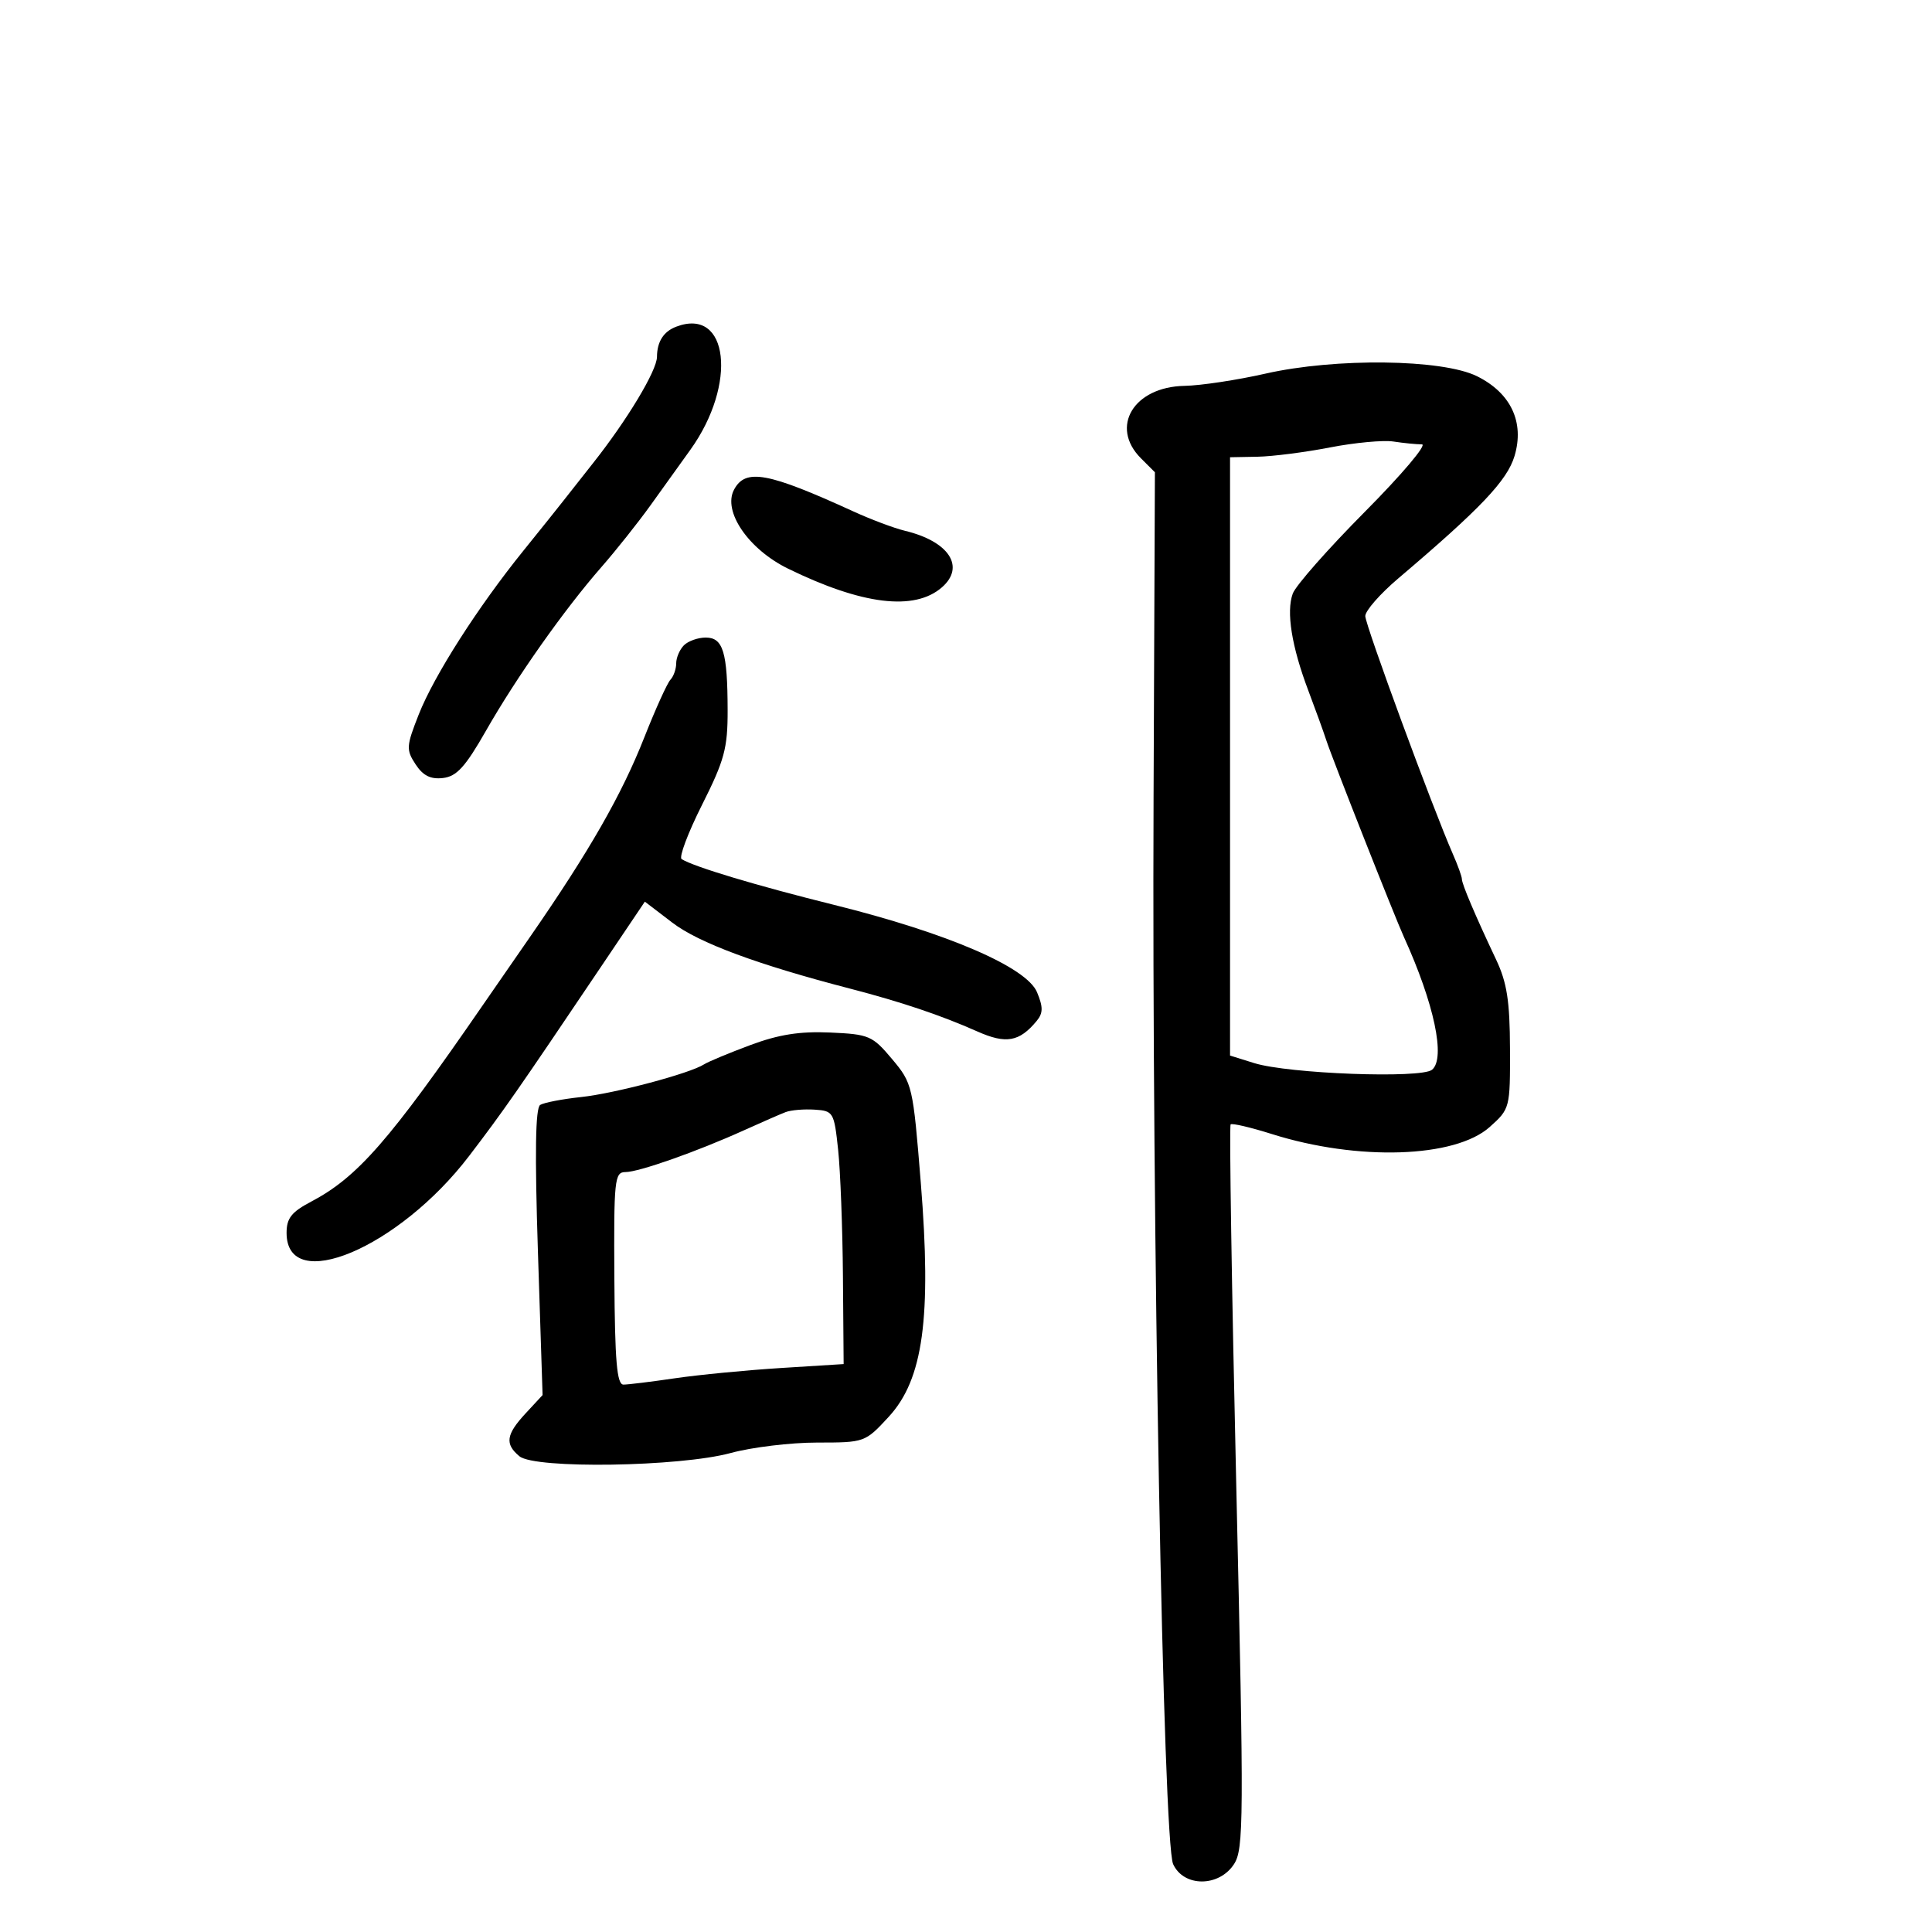<svg xmlns="http://www.w3.org/2000/svg" width="300" height="300" viewBox="0 0 300 300" version="1.1">
	<path d="M 105 50.729 C 103.037 51.476, 102.034 53.049, 102.015 55.412 C 101.998 57.564, 97.367 65.254, 92.043 71.971 C 90.095 74.430, 87.967 77.130, 87.315 77.971 C 86.663 78.812, 83.948 82.200, 81.283 85.500 C 74.190 94.282, 67.404 104.901, 65.021 110.947 C 63.081 115.868, 63.046 116.421, 64.529 118.684 C 65.684 120.448, 66.861 121.035, 68.788 120.810 C 70.917 120.562, 72.260 119.083, 75.476 113.445 C 80.201 105.161, 87.601 94.671, 93.386 88.057 C 95.649 85.470, 99.075 81.160, 101 78.479 C 102.925 75.798, 105.715 71.911, 107.200 69.841 C 114.527 59.625, 113.146 47.628, 105 50.729 M 196.500 58.017 C 192.100 59.015, 186.447 59.869, 183.939 59.916 C 176.034 60.062, 172.287 66.287, 177.167 71.167 L 179.333 73.333 179.125 123.917 C 178.851 190.302, 180.609 286.047, 182.164 289.460 C 183.796 293.042, 189.265 293.051, 191.608 289.475 C 193.137 287.142, 193.165 282.694, 191.973 230.967 C 191.263 200.177, 190.866 174.809, 191.091 174.594 C 191.316 174.380, 194.200 175.056, 197.500 176.096 C 210.851 180.305, 225.942 179.814, 231.325 174.996 C 234.467 172.185, 234.500 172.057, 234.470 162.827 C 234.447 155.431, 234 152.569, 232.312 149 C 229.076 142.159, 227 137.275, 227 136.500 C 227 136.116, 226.377 134.384, 225.615 132.651 C 222.471 125.496, 212 97.048, 212 95.662 C 212 94.838, 214.297 92.215, 217.104 89.832 C 229.918 78.955, 234.033 74.623, 235.176 70.806 C 236.747 65.564, 234.606 61.018, 229.341 58.416 C 223.945 55.749, 207.386 55.548, 196.500 58.017 M 206.500 69.482 C 202.650 70.230, 197.588 70.878, 195.250 70.921 L 191 71 191 117.453 L 191 163.906 194.750 165.077 C 200.067 166.738, 220.682 167.509, 222.368 166.110 C 224.504 164.337, 222.701 155.830, 218 145.500 C 216.562 142.339, 206.865 117.769, 205.964 115 C 205.516 113.625, 204.256 110.141, 203.164 107.259 C 200.566 100.399, 199.698 94.991, 200.742 92.167 C 201.206 90.914, 206.254 85.189, 211.960 79.444 C 217.667 73.700, 221.641 69, 220.793 69 C 219.944 69, 217.956 68.802, 216.375 68.561 C 214.794 68.319, 210.350 68.733, 206.500 69.482 M 113.986 76.026 C 112.183 79.396, 116.212 85.291, 122.378 88.304 C 133.870 93.920, 141.994 94.909, 146.250 91.211 C 149.939 88.005, 147.362 84.063, 140.500 82.415 C 138.850 82.019, 135.250 80.666, 132.500 79.408 C 119.202 73.327, 115.767 72.699, 113.986 76.026 M 106.200 100.200 C 105.540 100.860, 105 102.120, 105 103 C 105 103.880, 104.596 105.027, 104.103 105.550 C 103.609 106.073, 101.785 110.100, 100.048 114.500 C 96.516 123.451, 91.515 132.181, 82.291 145.500 C 78.863 150.450, 75.594 155.175, 75.025 156 C 60.486 177.107, 55.518 182.795, 48.315 186.589 C 45.261 188.197, 44.500 189.165, 44.500 191.440 C 44.500 201.140, 61.930 193.797, 72.843 179.500 C 78.154 172.542, 80.268 169.509, 93.315 150.131 L 100.131 140.008 104.410 143.276 C 108.507 146.404, 117.603 149.780, 132 153.514 C 139.921 155.569, 146.116 157.654, 151.760 160.164 C 156.209 162.143, 158.277 161.781, 160.954 158.556 C 161.980 157.320, 161.996 156.405, 161.034 154.082 C 159.416 150.177, 147.138 144.887, 129.543 140.516 C 117.465 137.515, 107.807 134.617, 105.845 133.404 C 105.396 133.127, 106.822 129.332, 109.014 124.972 C 112.498 118.043, 112.998 116.191, 112.986 110.272 C 112.968 101.253, 112.288 99, 109.583 99 C 108.383 99, 106.860 99.540, 106.200 100.200 M 116.500 162.284 C 113.200 163.515, 109.976 164.857, 109.336 165.267 C 107.102 166.696, 95.460 169.793, 90.226 170.350 C 87.326 170.659, 84.470 171.209, 83.881 171.573 C 83.136 172.034, 83.029 178.995, 83.531 194.431 L 84.252 216.625 81.626 219.459 C 78.576 222.749, 78.361 224.226, 80.656 226.128 C 83.057 228.118, 105.572 227.772, 113.460 225.623 C 116.738 224.731, 122.770 224, 126.864 224 C 134.263 224, 134.329 223.976, 137.991 220.010 C 143.359 214.196, 144.671 204.621, 142.978 183.621 C 141.766 168.586, 141.679 168.214, 138.520 164.451 C 135.473 160.822, 134.952 160.598, 128.899 160.330 C 124.189 160.121, 120.917 160.637, 116.500 162.284 M 122 172.685 C 121.175 173.001, 118.250 174.278, 115.500 175.522 C 108.184 178.833, 99.193 182, 97.111 182 C 95.427 182, 95.303 183.192, 95.398 198.500 C 95.478 211.367, 95.788 214.999, 96.807 215 C 97.526 215, 101.126 214.558, 104.807 214.017 C 108.488 213.477, 115.888 212.760, 121.250 212.424 L 131 211.813 130.891 198.157 C 130.832 190.646, 130.494 181.800, 130.141 178.500 C 129.521 172.701, 129.400 172.493, 126.500 172.306 C 124.850 172.199, 122.825 172.370, 122 172.685" stroke="none" fill="black" fill-rule="evenodd"/>
</svg>